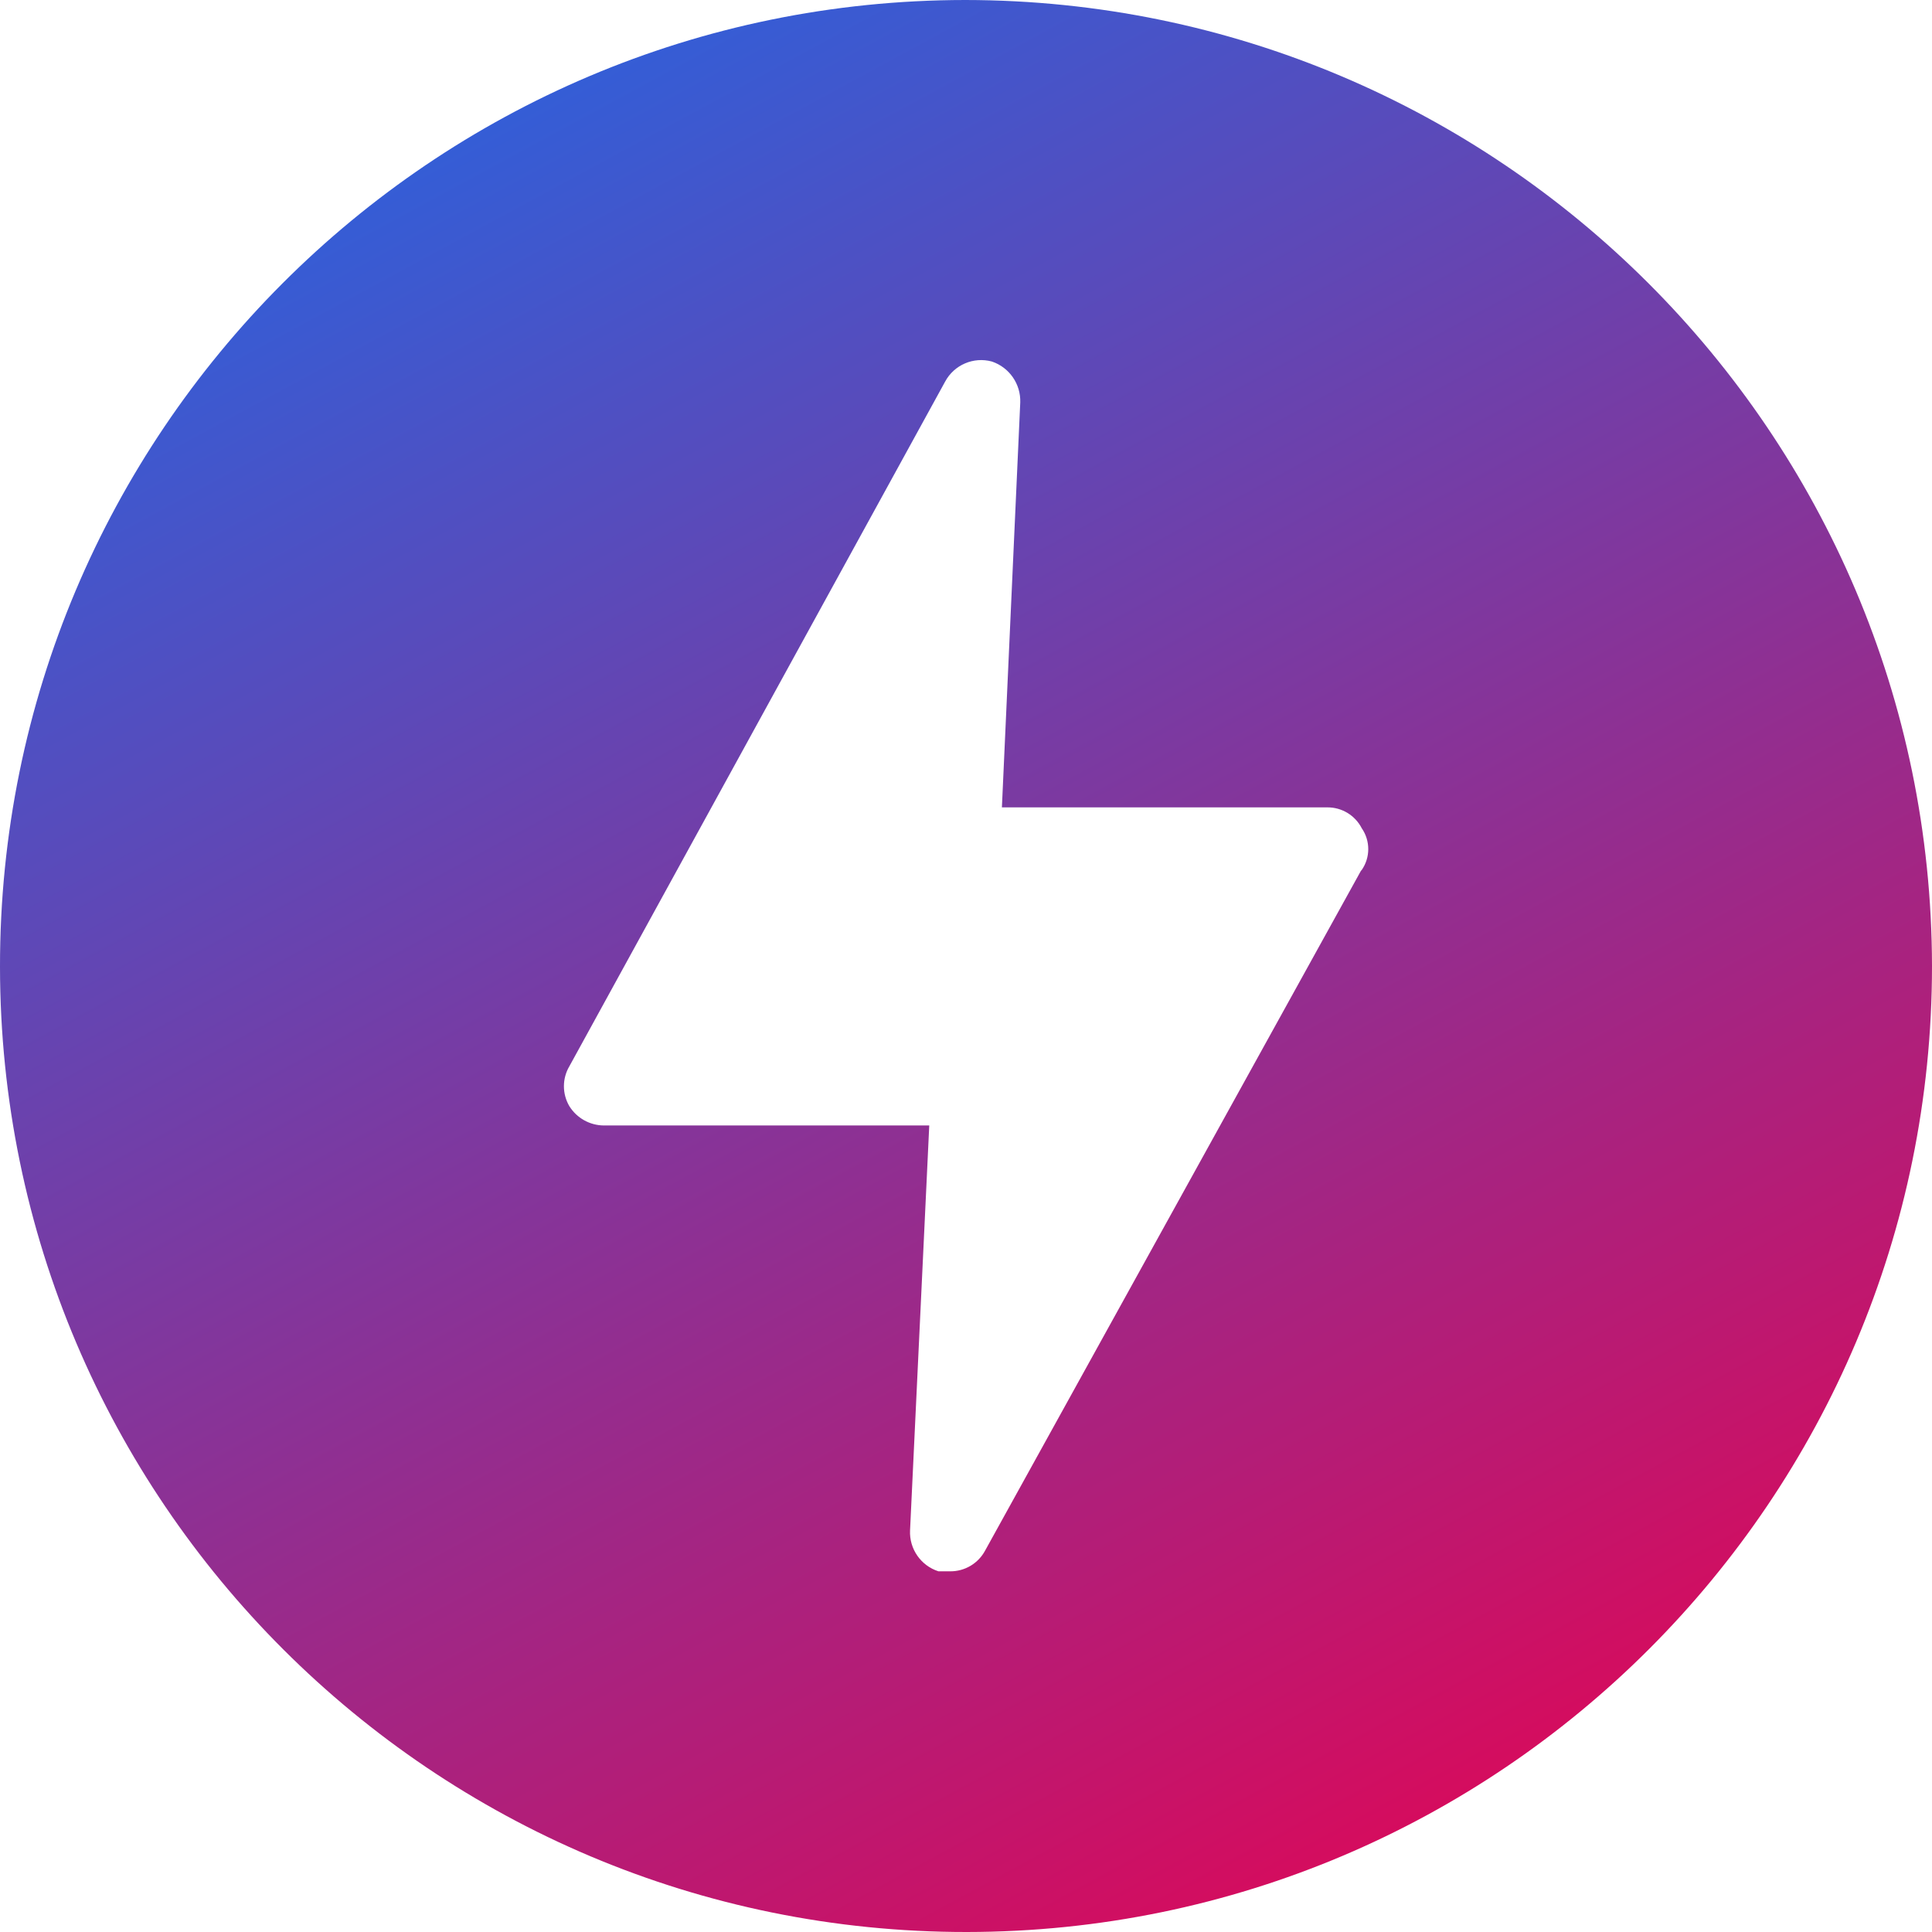 <svg width="48" height="48" viewBox="0 0 48 48" fill="none" xmlns="http://www.w3.org/2000/svg">
<g clip-path="url(#clip0_32_56)">
<path d="M23.979 0C10.725 0.011 -0.011 10.766 9.18797e-06 24.021C0.011 37.276 10.766 48.011 24.021 48C37.267 47.989 48 37.247 48 24C47.977 10.746 37.233 0.011 23.979 0ZM33.832 21.614L33.812 21.635L24.477 38.52C24.306 38.842 23.971 39.042 23.606 39.039H23.316C22.878 38.899 22.588 38.482 22.61 38.022L23.087 27.962H14.998C14.651 27.958 14.331 27.778 14.147 27.485C13.965 27.178 13.965 26.796 14.147 26.489L23.482 9.48C23.706 9.064 24.187 8.858 24.643 8.982C25.077 9.128 25.363 9.541 25.348 9.998L24.892 20.059H32.982C33.34 20.058 33.669 20.259 33.832 20.577C34.048 20.89 34.048 21.302 33.832 21.614Z" fill="url(#paint0_linear_32_56)"/>
</g>
<defs>
<linearGradient id="paint0_linear_32_56" x1="9.333" y1="5.95591e-07" x2="35.333" y2="48" gradientUnits="userSpaceOnUse">
<stop stop-color="#2764E0"/>
<stop offset="1" stop-color="#DD0858"/>
</linearGradient>
<clipPath id="clip0_32_56">
<rect width="48" height="48" fill="white"/>
</clipPath>
</defs>
</svg>
